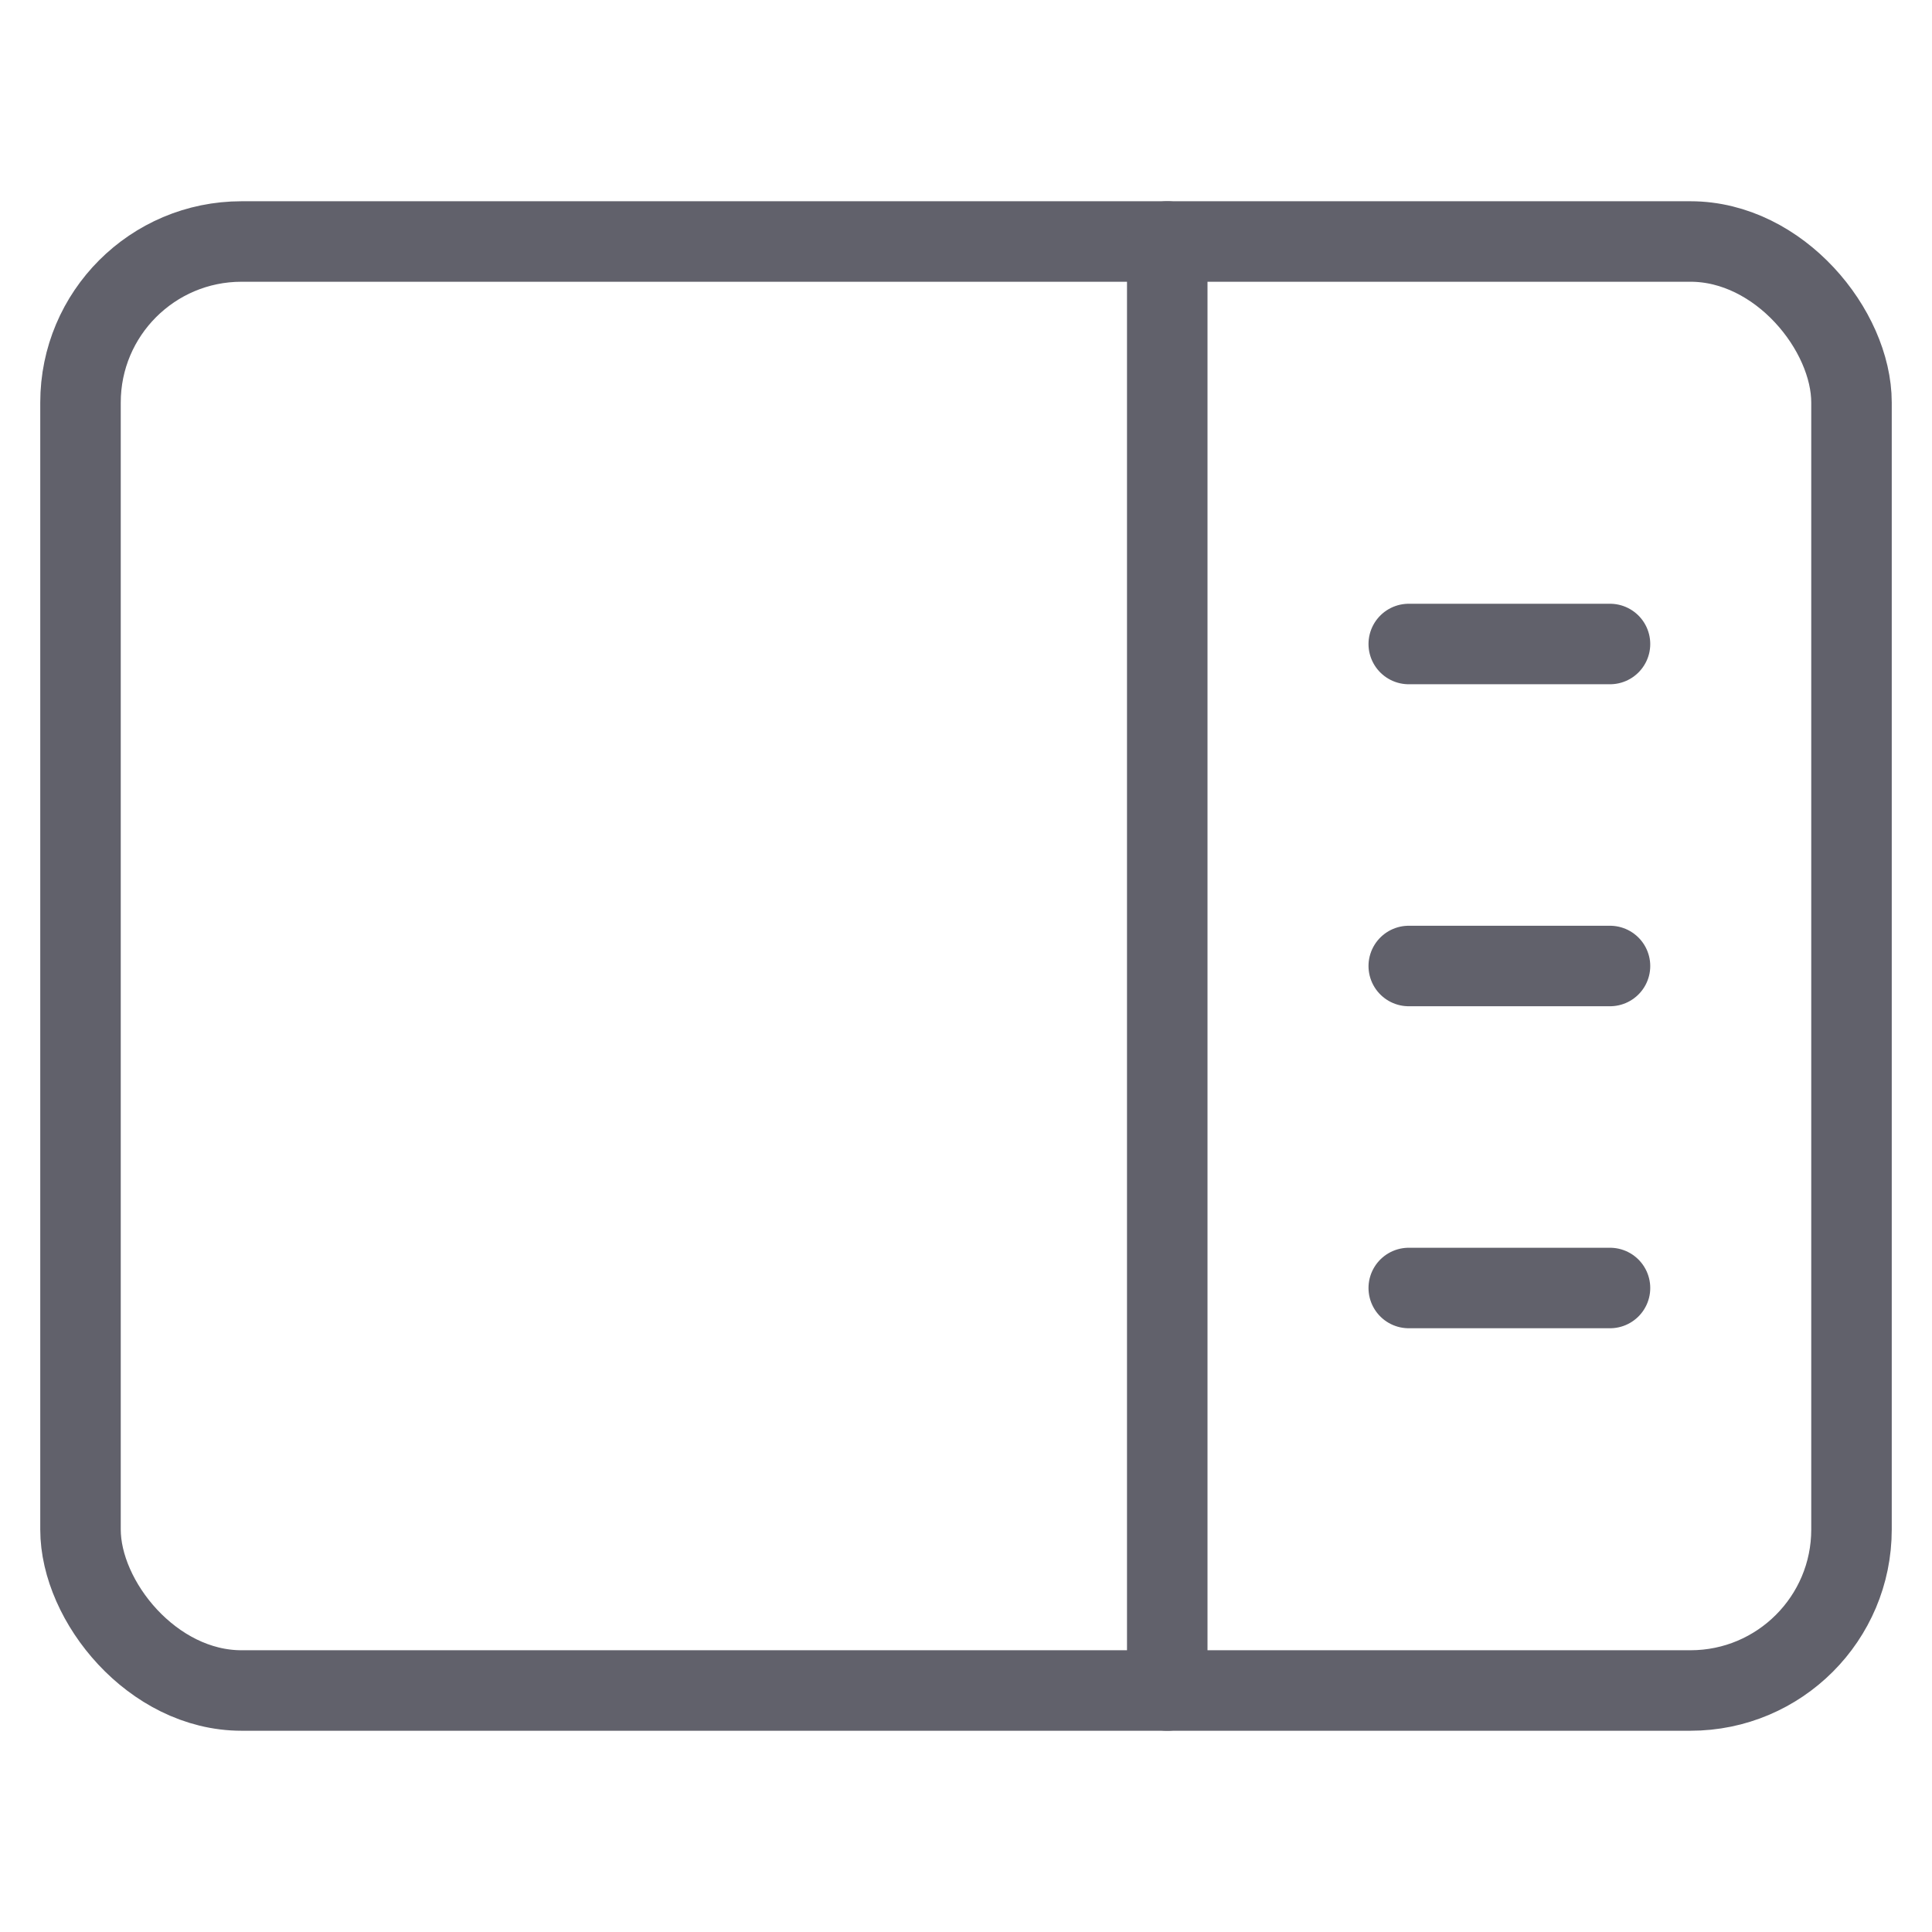 <svg xmlns="http://www.w3.org/2000/svg" height="48" width="48" viewBox="0 0 48 48"><title>sidebar 4</title><g stroke-linecap="round" fill="#61616b" stroke-linejoin="round" class="nc-icon-wrapper"><rect x="2" y="6" width="44" height="36" rx="4" ry="4" fill="none" stroke="#61616b" stroke-width="2"></rect><line data-cap="butt" x1="29" y1="6" x2="29" y2="42" fill="none" stroke="#61616b" stroke-width="2"></line><line data-color="color-2" x1="35" y1="24" x2="40" y2="24" fill="none" stroke="#61616b" stroke-width="2"></line><line data-color="color-2" x1="35" y1="16" x2="40" y2="16" fill="none" stroke="#61616b" stroke-width="2"></line><line data-color="color-2" x1="35" y1="32" x2="40" y2="32" fill="none" stroke="#61616b" stroke-width="2"></line></g></svg>